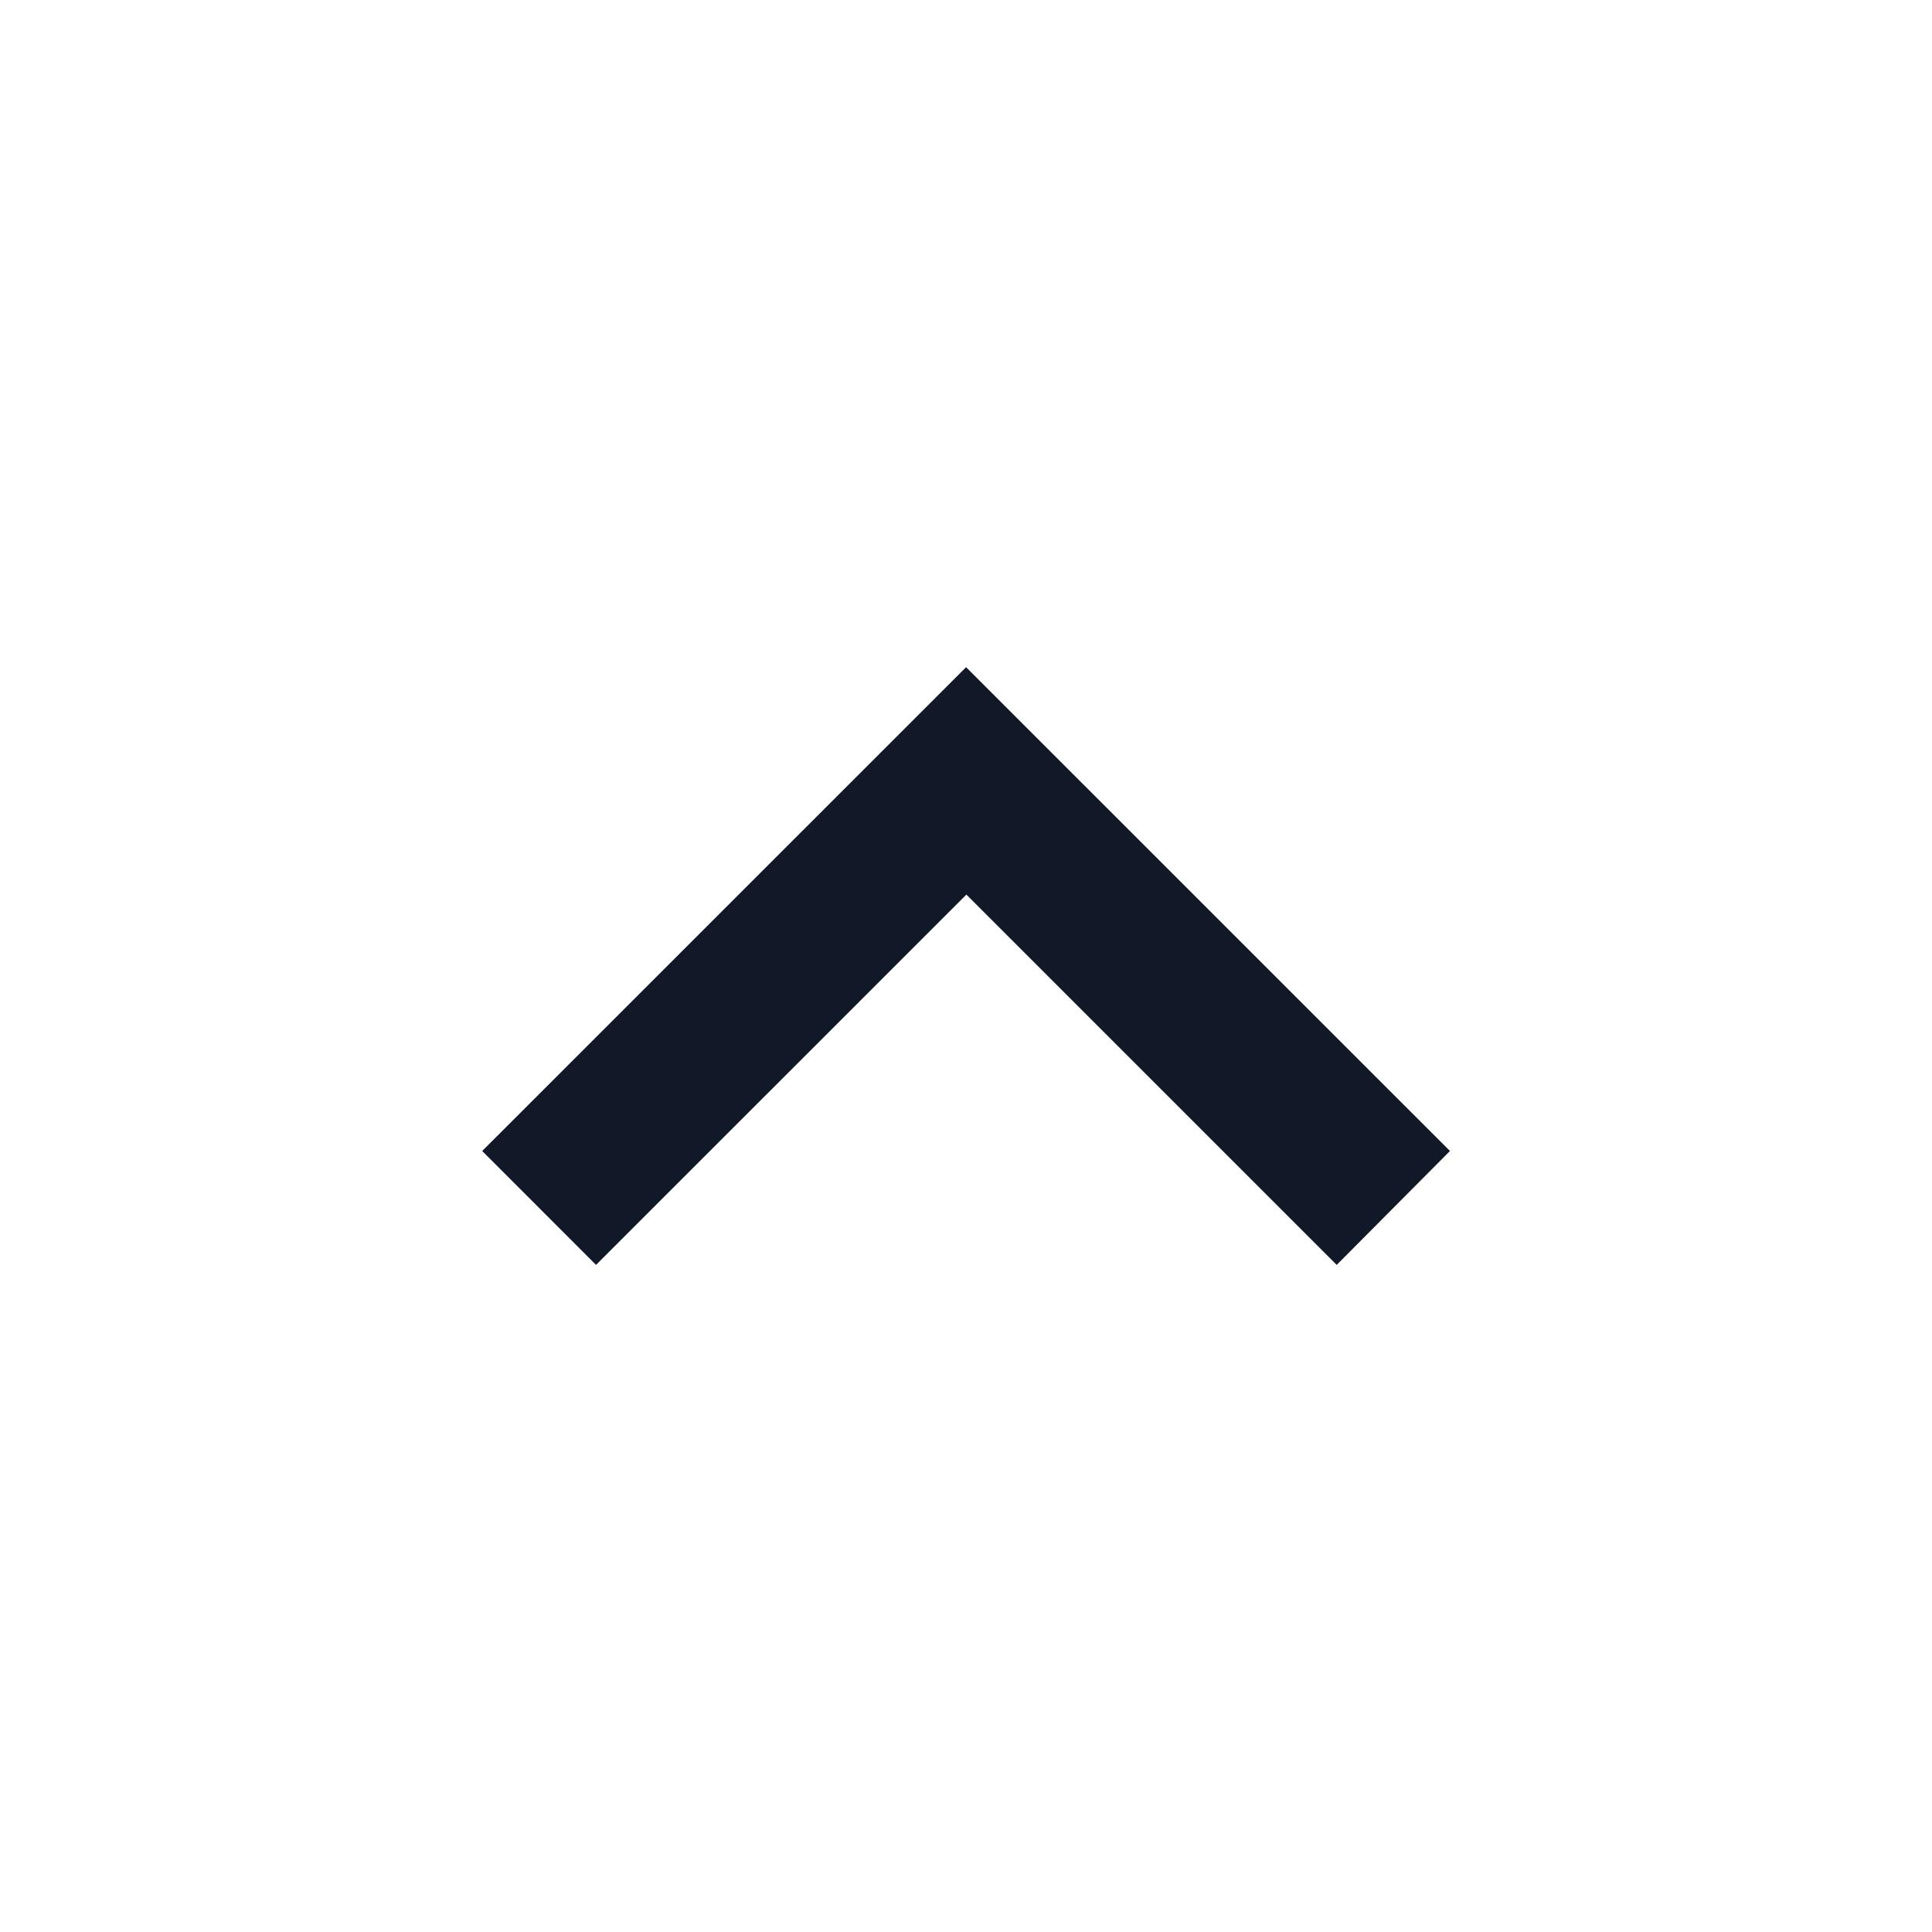 <svg width="24" height="24" viewBox="0 0 24 24" fill="none" xmlns="http://www.w3.org/2000/svg">
<path d="M12.001 8.288L5.99 14.298L7.404 15.713L12.005 11.113L16.605 15.713L18.012 14.298L12.001 8.288Z" fill="#111828"/>
</svg>
